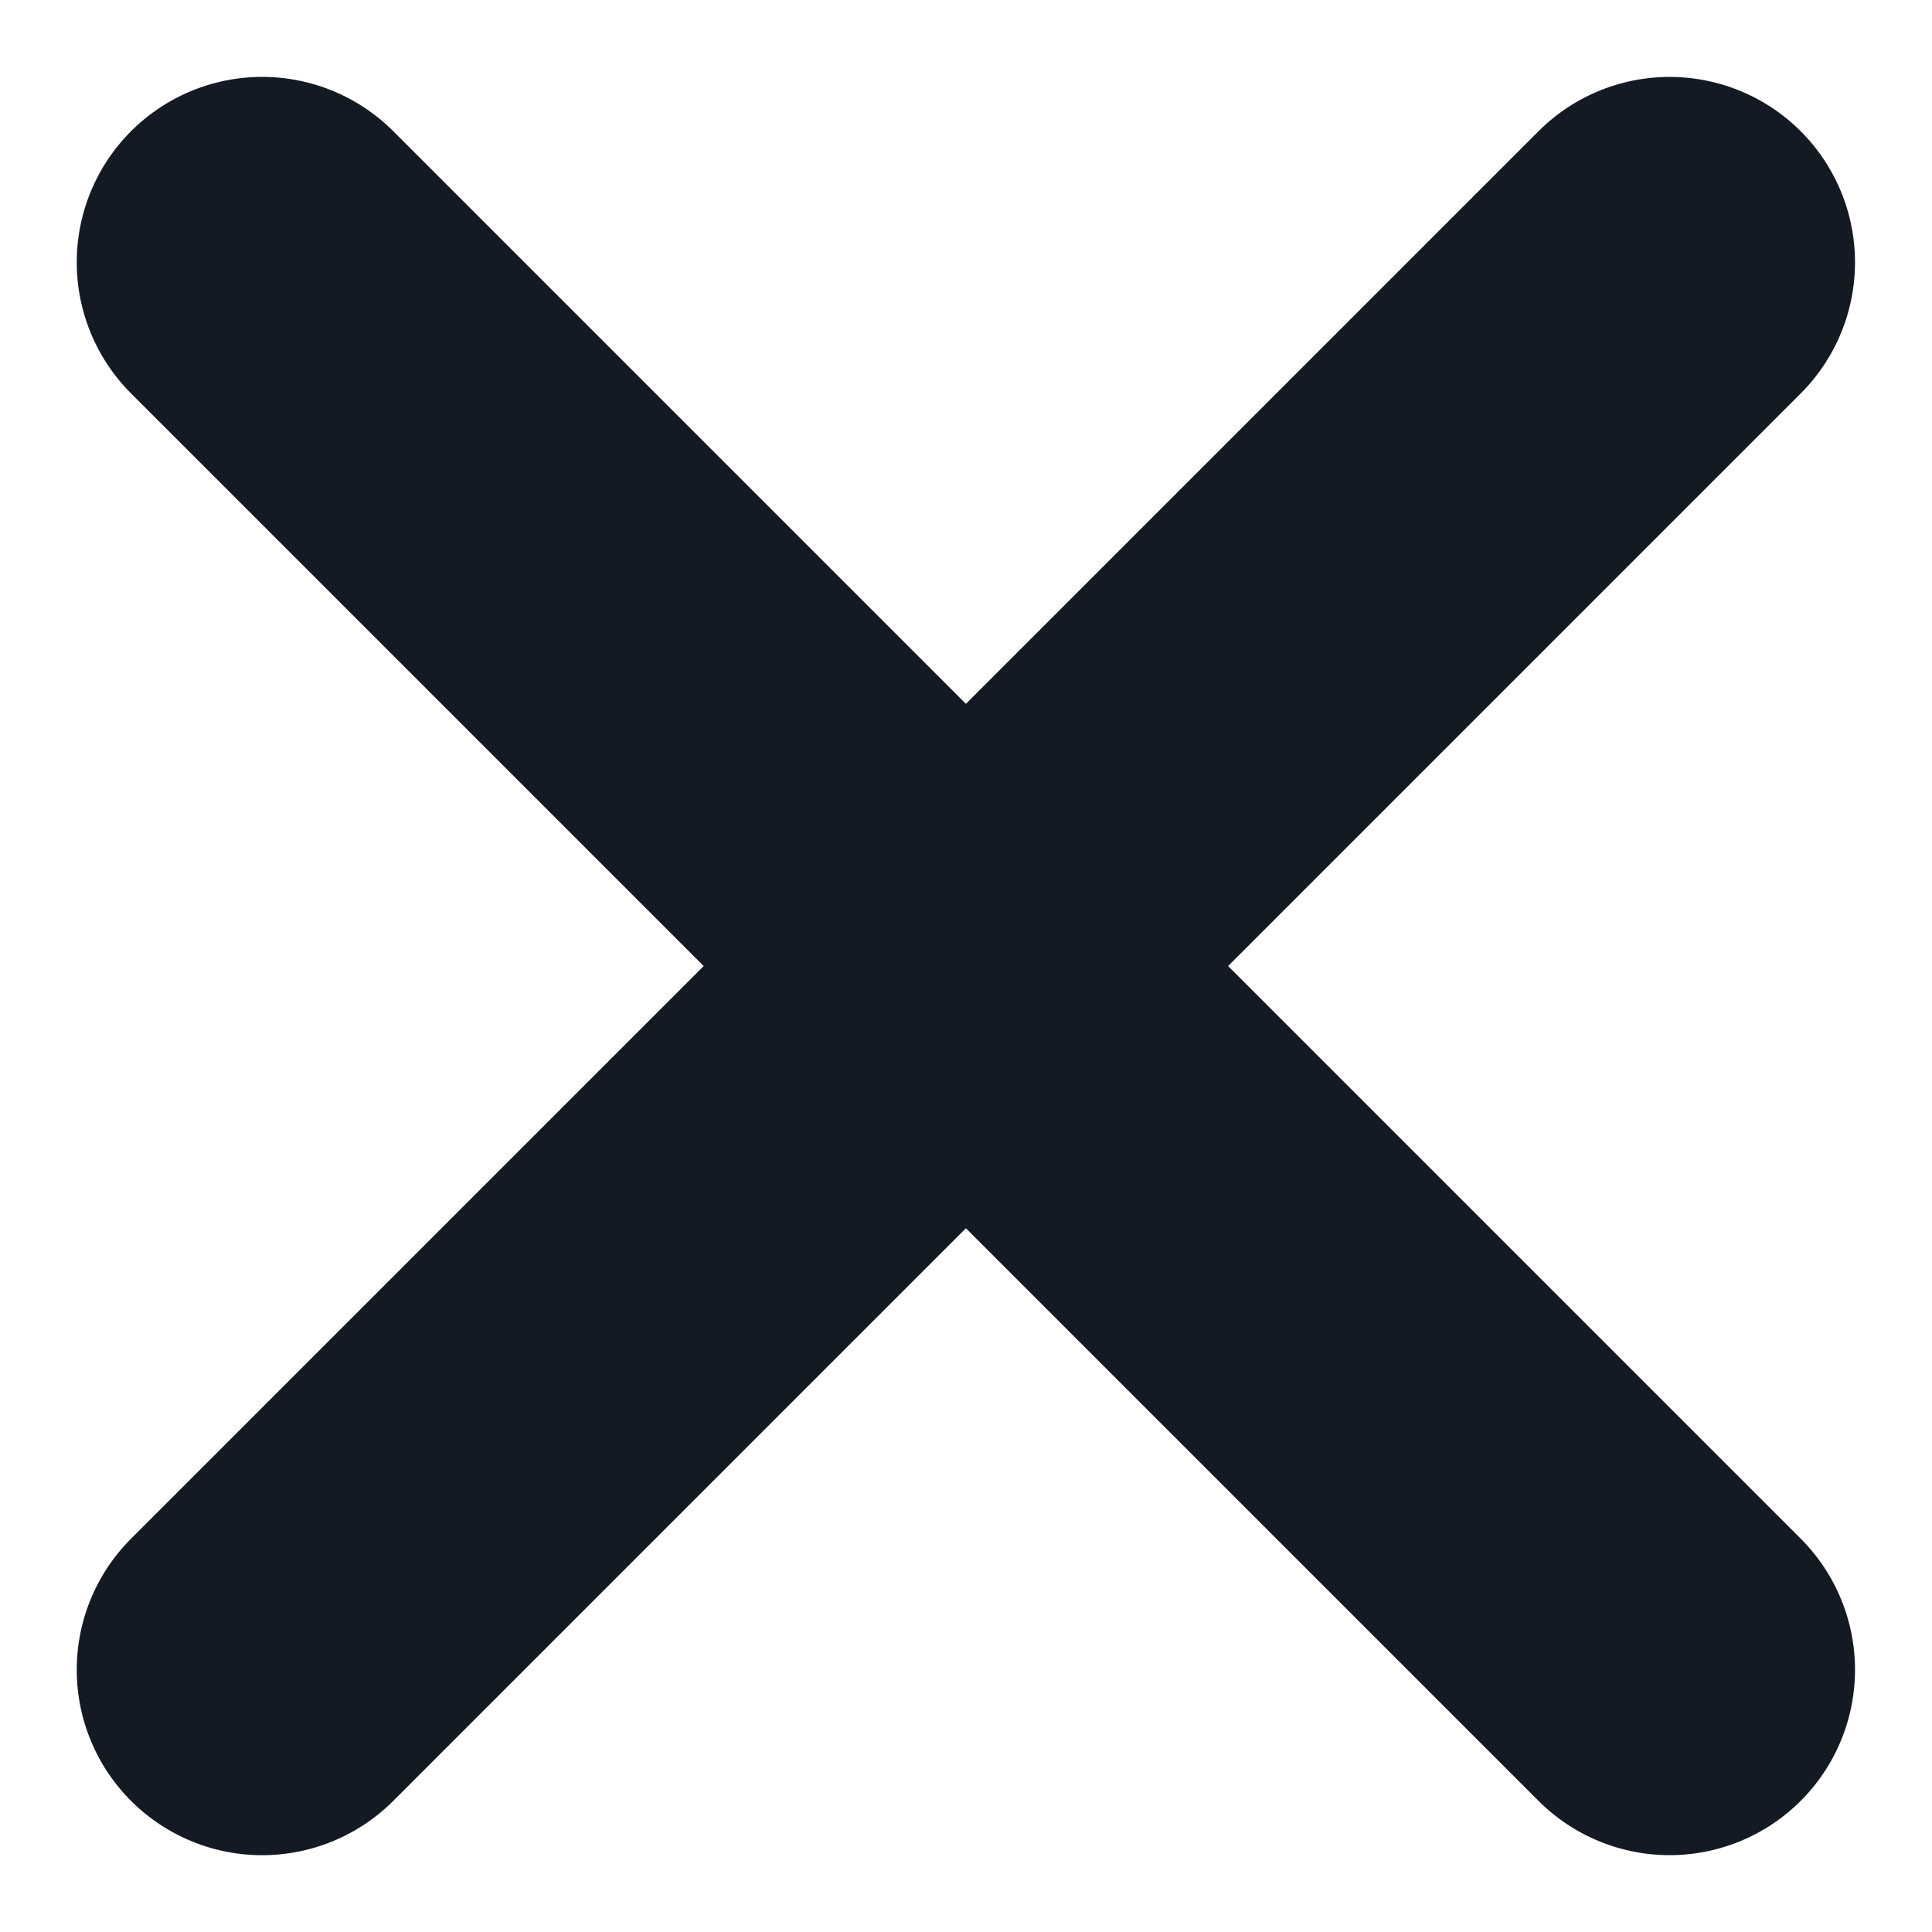 <svg xmlns="http://www.w3.org/2000/svg" width="13.025" height="13.025" viewBox="0 0 13.025 13.025">
  <g id="Group_62202" data-name="Group 62202" transform="translate(-24.988 -57.987)">
    <g id="Group_62201" data-name="Group 62201" transform="translate(0 0.418)">
      <path id="Path_36117" data-name="Path 36117" d="M23.424,7.5V20.919" transform="translate(24.984 37.471) rotate(45)" fill="none" stroke="#131a24" stroke-linecap="round" stroke-linejoin="round" stroke-width="2.5"/>
      <path id="Path_36151" data-name="Path 36151" d="M0,13.419V0" transform="translate(36.244 68.826) rotate(135)" fill="none" stroke="#131a24" stroke-linecap="round" stroke-linejoin="round" stroke-width="2.5"/>
    </g>
  </g>
</svg>
